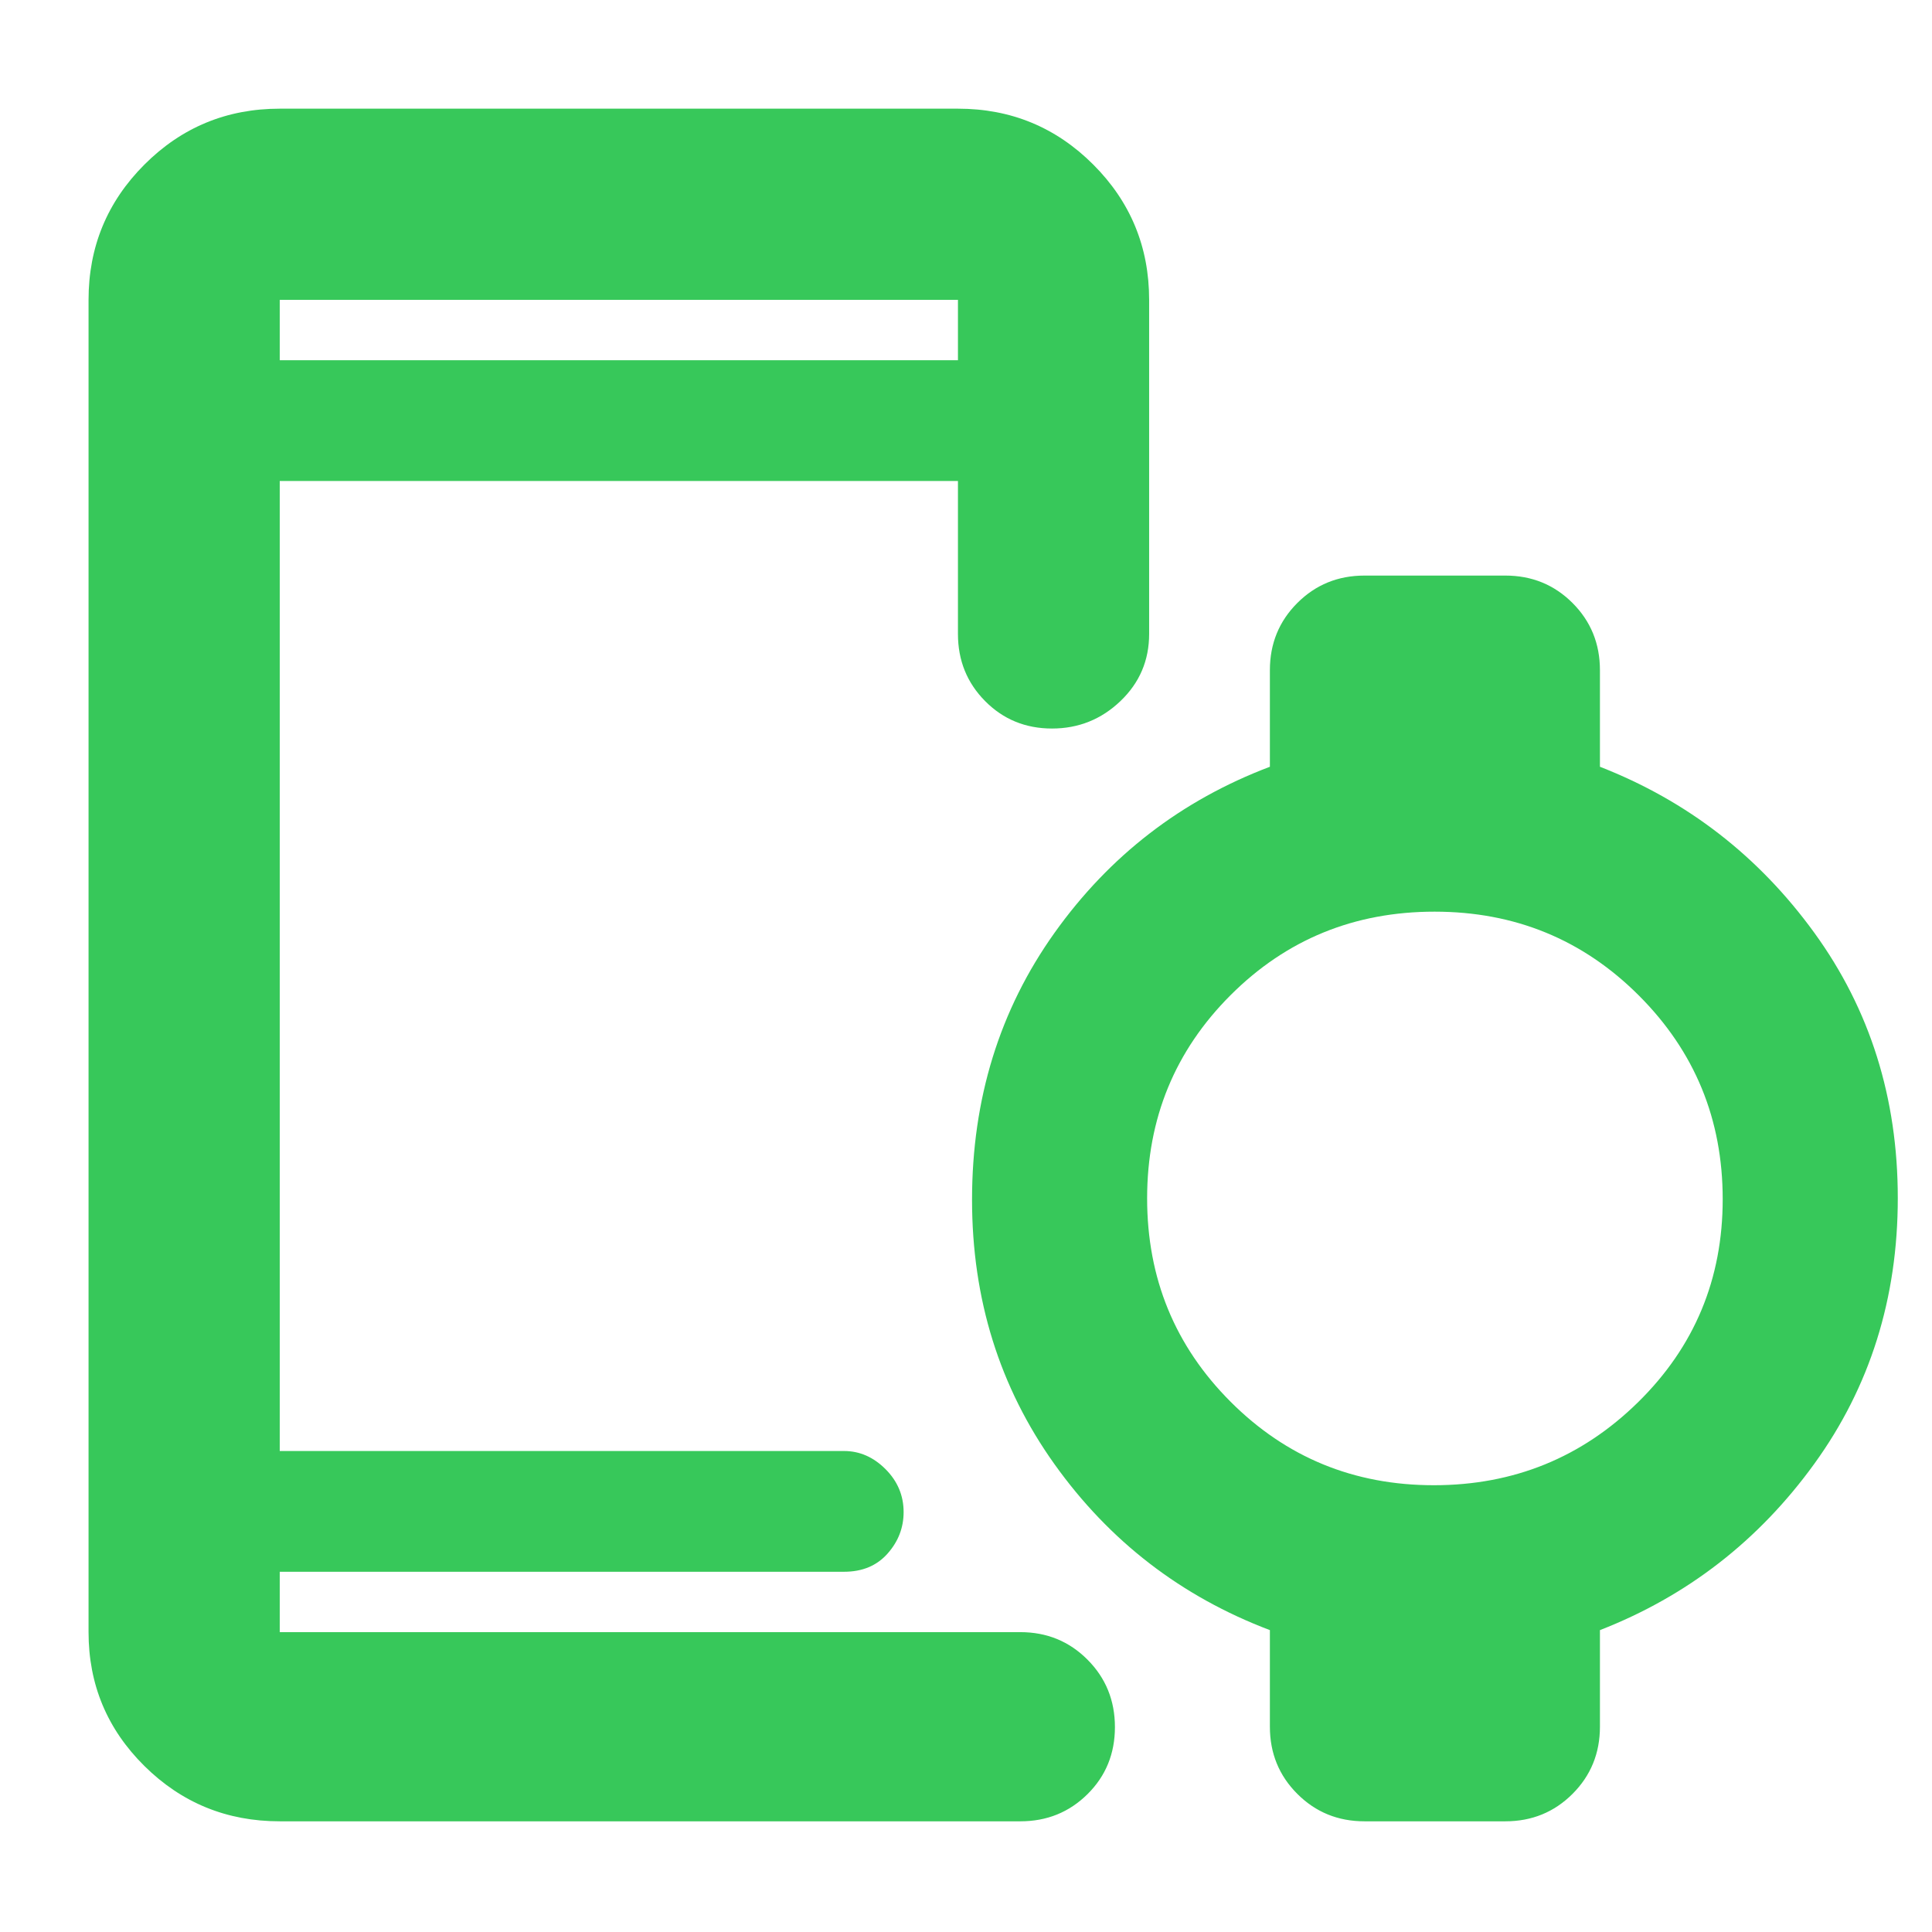 <svg xmlns="http://www.w3.org/2000/svg" height="48" viewBox="0 -960 960 960" width="48"><path fill="rgb(55, 200, 90)" d="M139-781h337v-30H139v30Zm0 726q-39.46 0-67.23-27.47Q44-109.95 44-149v-662q0-39.46 27.77-67.23Q99.54-906 139-906h337q39.46 0 67.23 27.77Q571-850.46 571-811v166q0 19.75-14.26 33.37-14.27 13.63-34 13.63-19.74 0-33.24-13.63Q476-625.25 476-645v-76H139v482h280.41q11.59 0 20.59 9t9 21.36q0 11.64-8 20.64t-21.59 9H139v30h368q19.75 0 33.38 13.68Q554-121.65 554-101.82 554-82 540.38-68.5 526.75-55 507-55H139Zm573.45-167Q772-222 814-263.3t42-100.84q0-59.55-41.66-101.2Q772.68-507 712.84-507T611.5-465.55q-41.5 41.46-41.5 101 0 59.55 41.45 101.05 41.46 41.5 101 41.5ZM678-55q-19.75 0-33.37-13.63Q631-82.25 631-102v-48q-66-25-107-82.41t-41-131.42q0-75.17 41-132.67Q565-554 631-579v-48q0-19.75 13.63-33.38Q658.25-674 678-674h70q19.75 0 33.38 13.62Q795-646.75 795-627v48q65.1 25.38 106.55 82.52Q943-439.33 943-364.67q0 74.67-41.45 131.98Q860.1-175.38 795-150v48q0 19.75-13.62 33.37Q767.75-55 748-55h-70ZM146-179v30-30Zm-7-602v-30 30Z"/></svg>